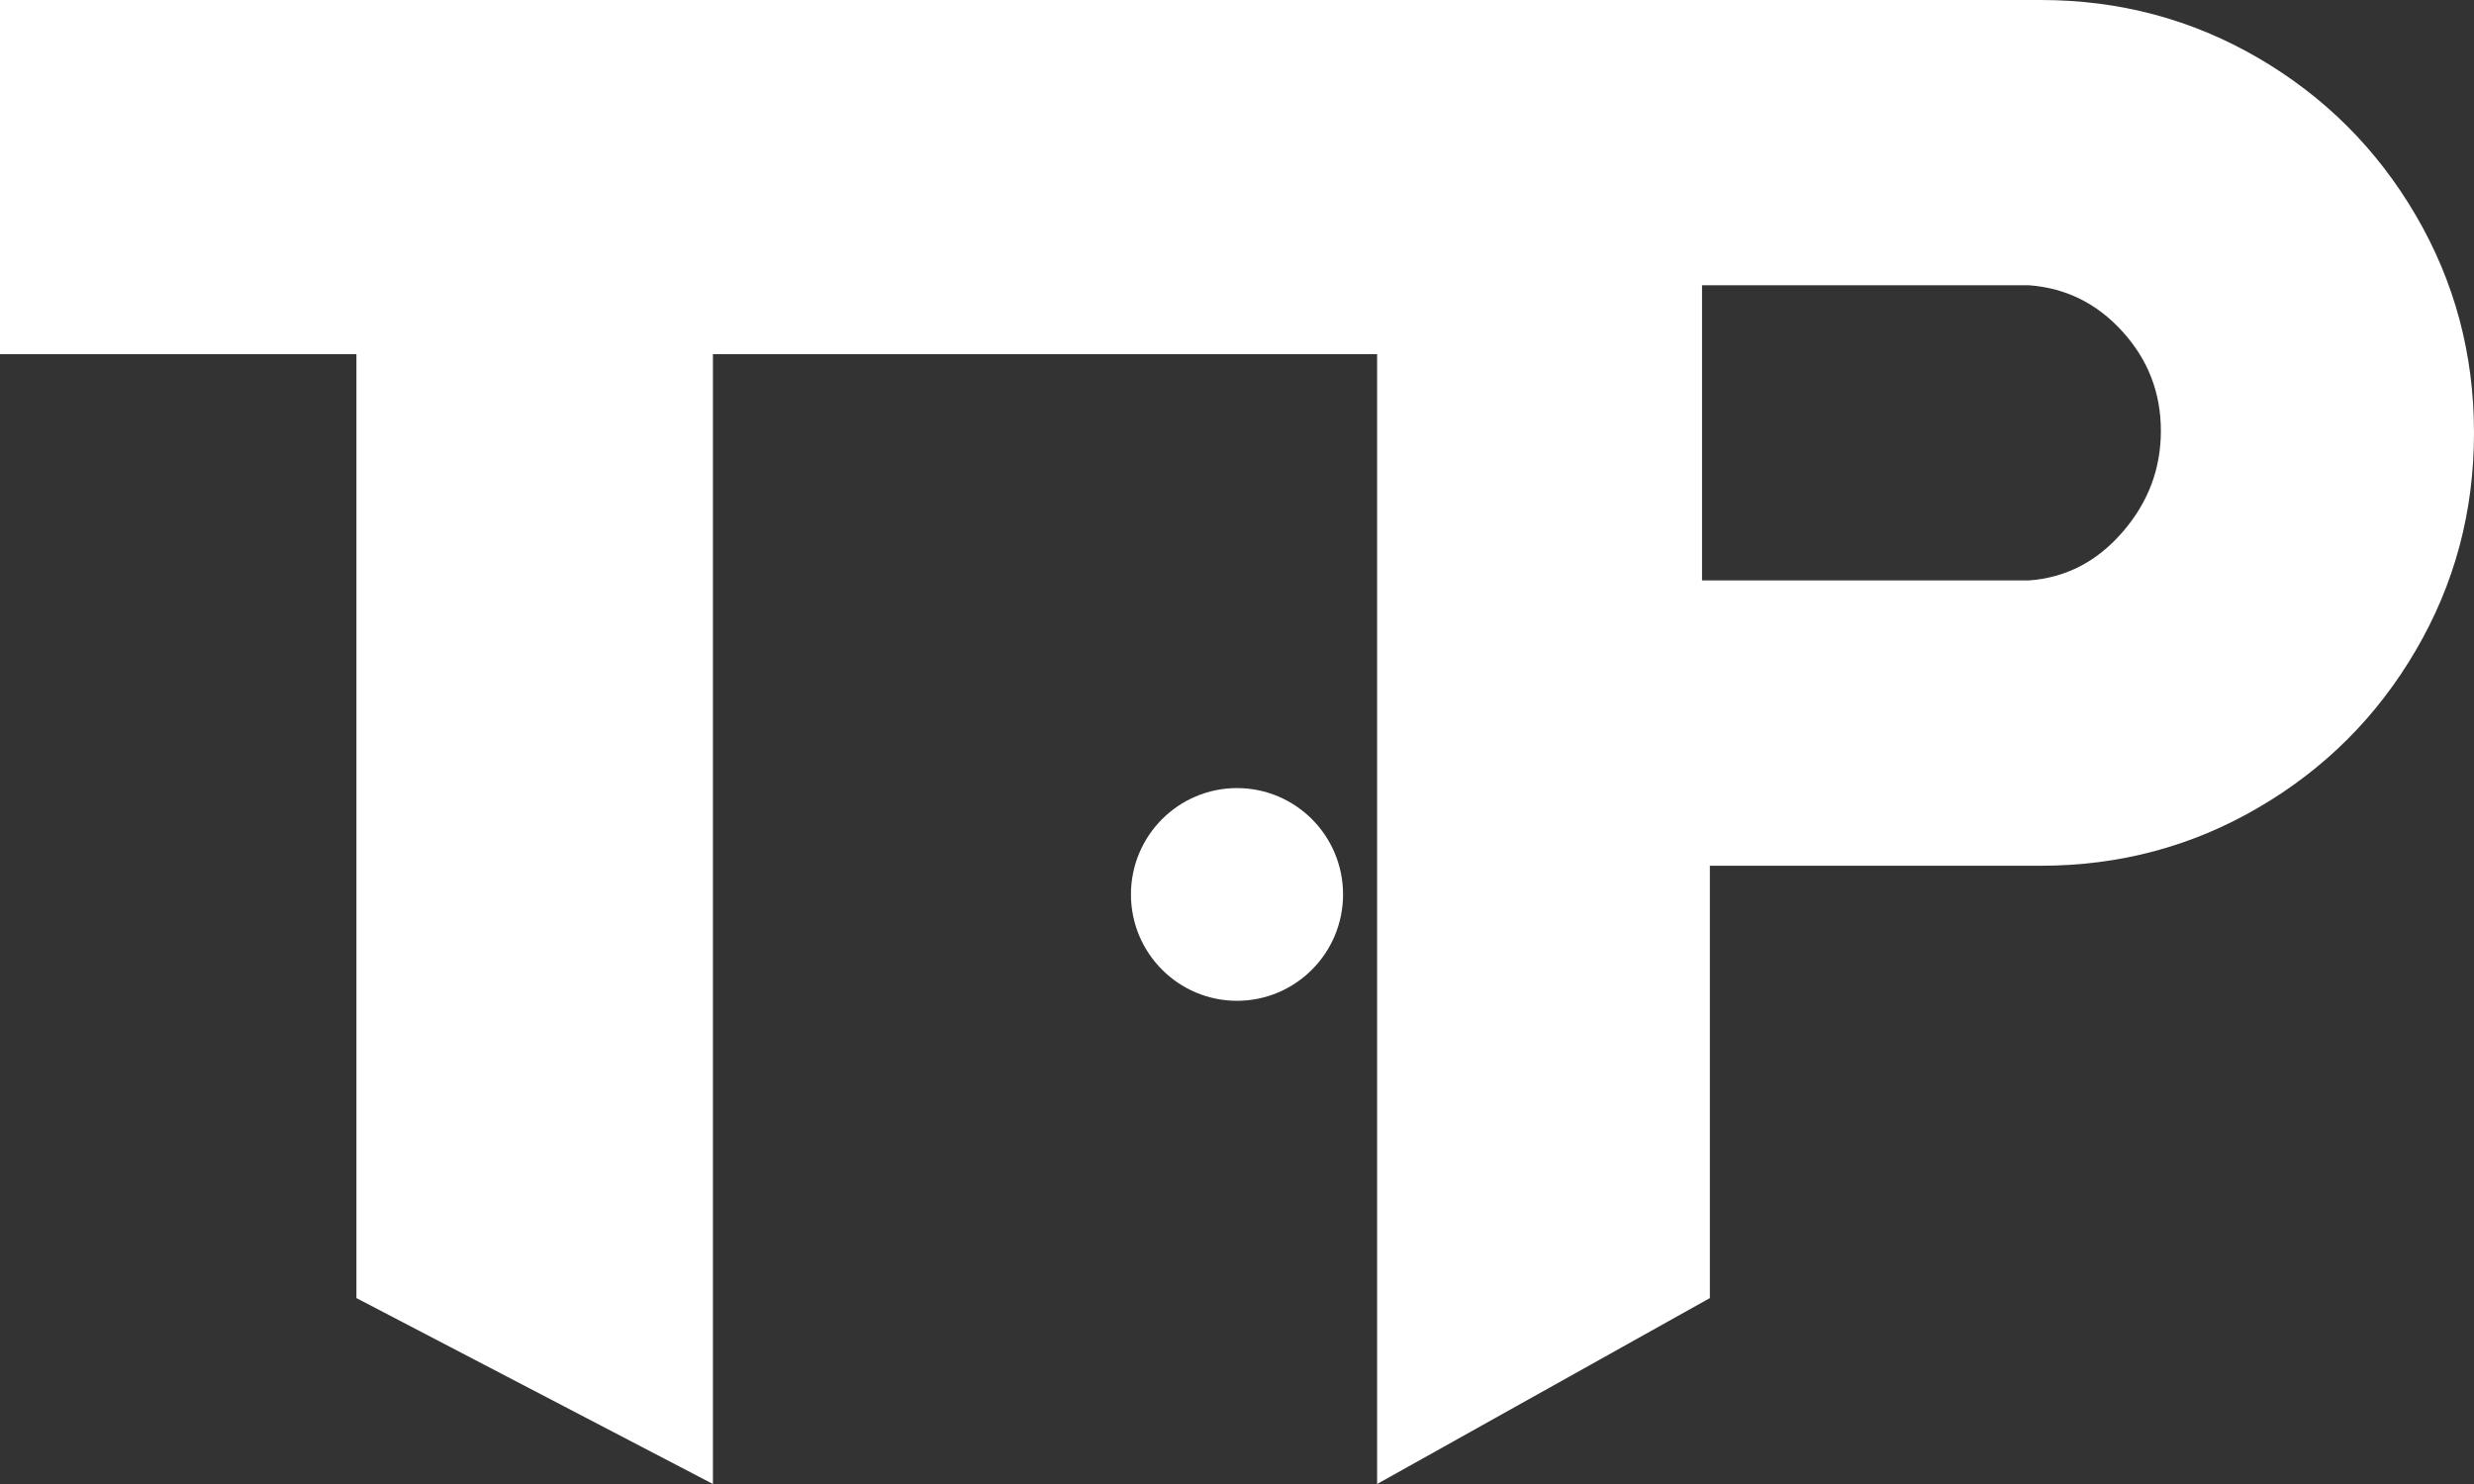 <svg width="30" height="18" viewBox="0 0 30 18" fill="none" xmlns="http://www.w3.org/2000/svg">
<rect x="0" y="0" width="30" height="18" fill="#333333" stroke="none"/>
<path fill-rule="evenodd" clip-rule="evenodd" d="M27.385 0.704C28.189 1.173 28.826 1.81 29.295 2.613C29.765 3.417 30 4.296 30 5.25C30 6.205 29.765 7.084 29.295 7.887C28.826 8.691 28.189 9.327 27.385 9.796C26.581 10.266 25.702 10.501 24.746 10.501H20.734V15.745L16.699 18V4.296H8.645V18L4.322 15.745V4.296H0V0H4.322H8.645H16.699H24.746C25.702 0 26.581 0.235 27.385 0.704ZM24.603 7.04C25.049 7.008 25.427 6.813 25.737 6.455C26.048 6.098 26.203 5.688 26.203 5.226C26.203 4.765 26.048 4.363 25.737 4.021C25.427 3.679 25.049 3.493 24.603 3.46H20.639V7.04H24.603Z" fill="white"/>
<path d="M13.714 10.849C13.714 11.561 14.29 12.139 15 12.139C15.71 12.139 16.286 11.561 16.286 10.849C16.286 10.136 15.71 9.559 15 9.559C14.29 9.559 13.714 10.136 13.714 10.849Z" fill="white"/>
</svg>
